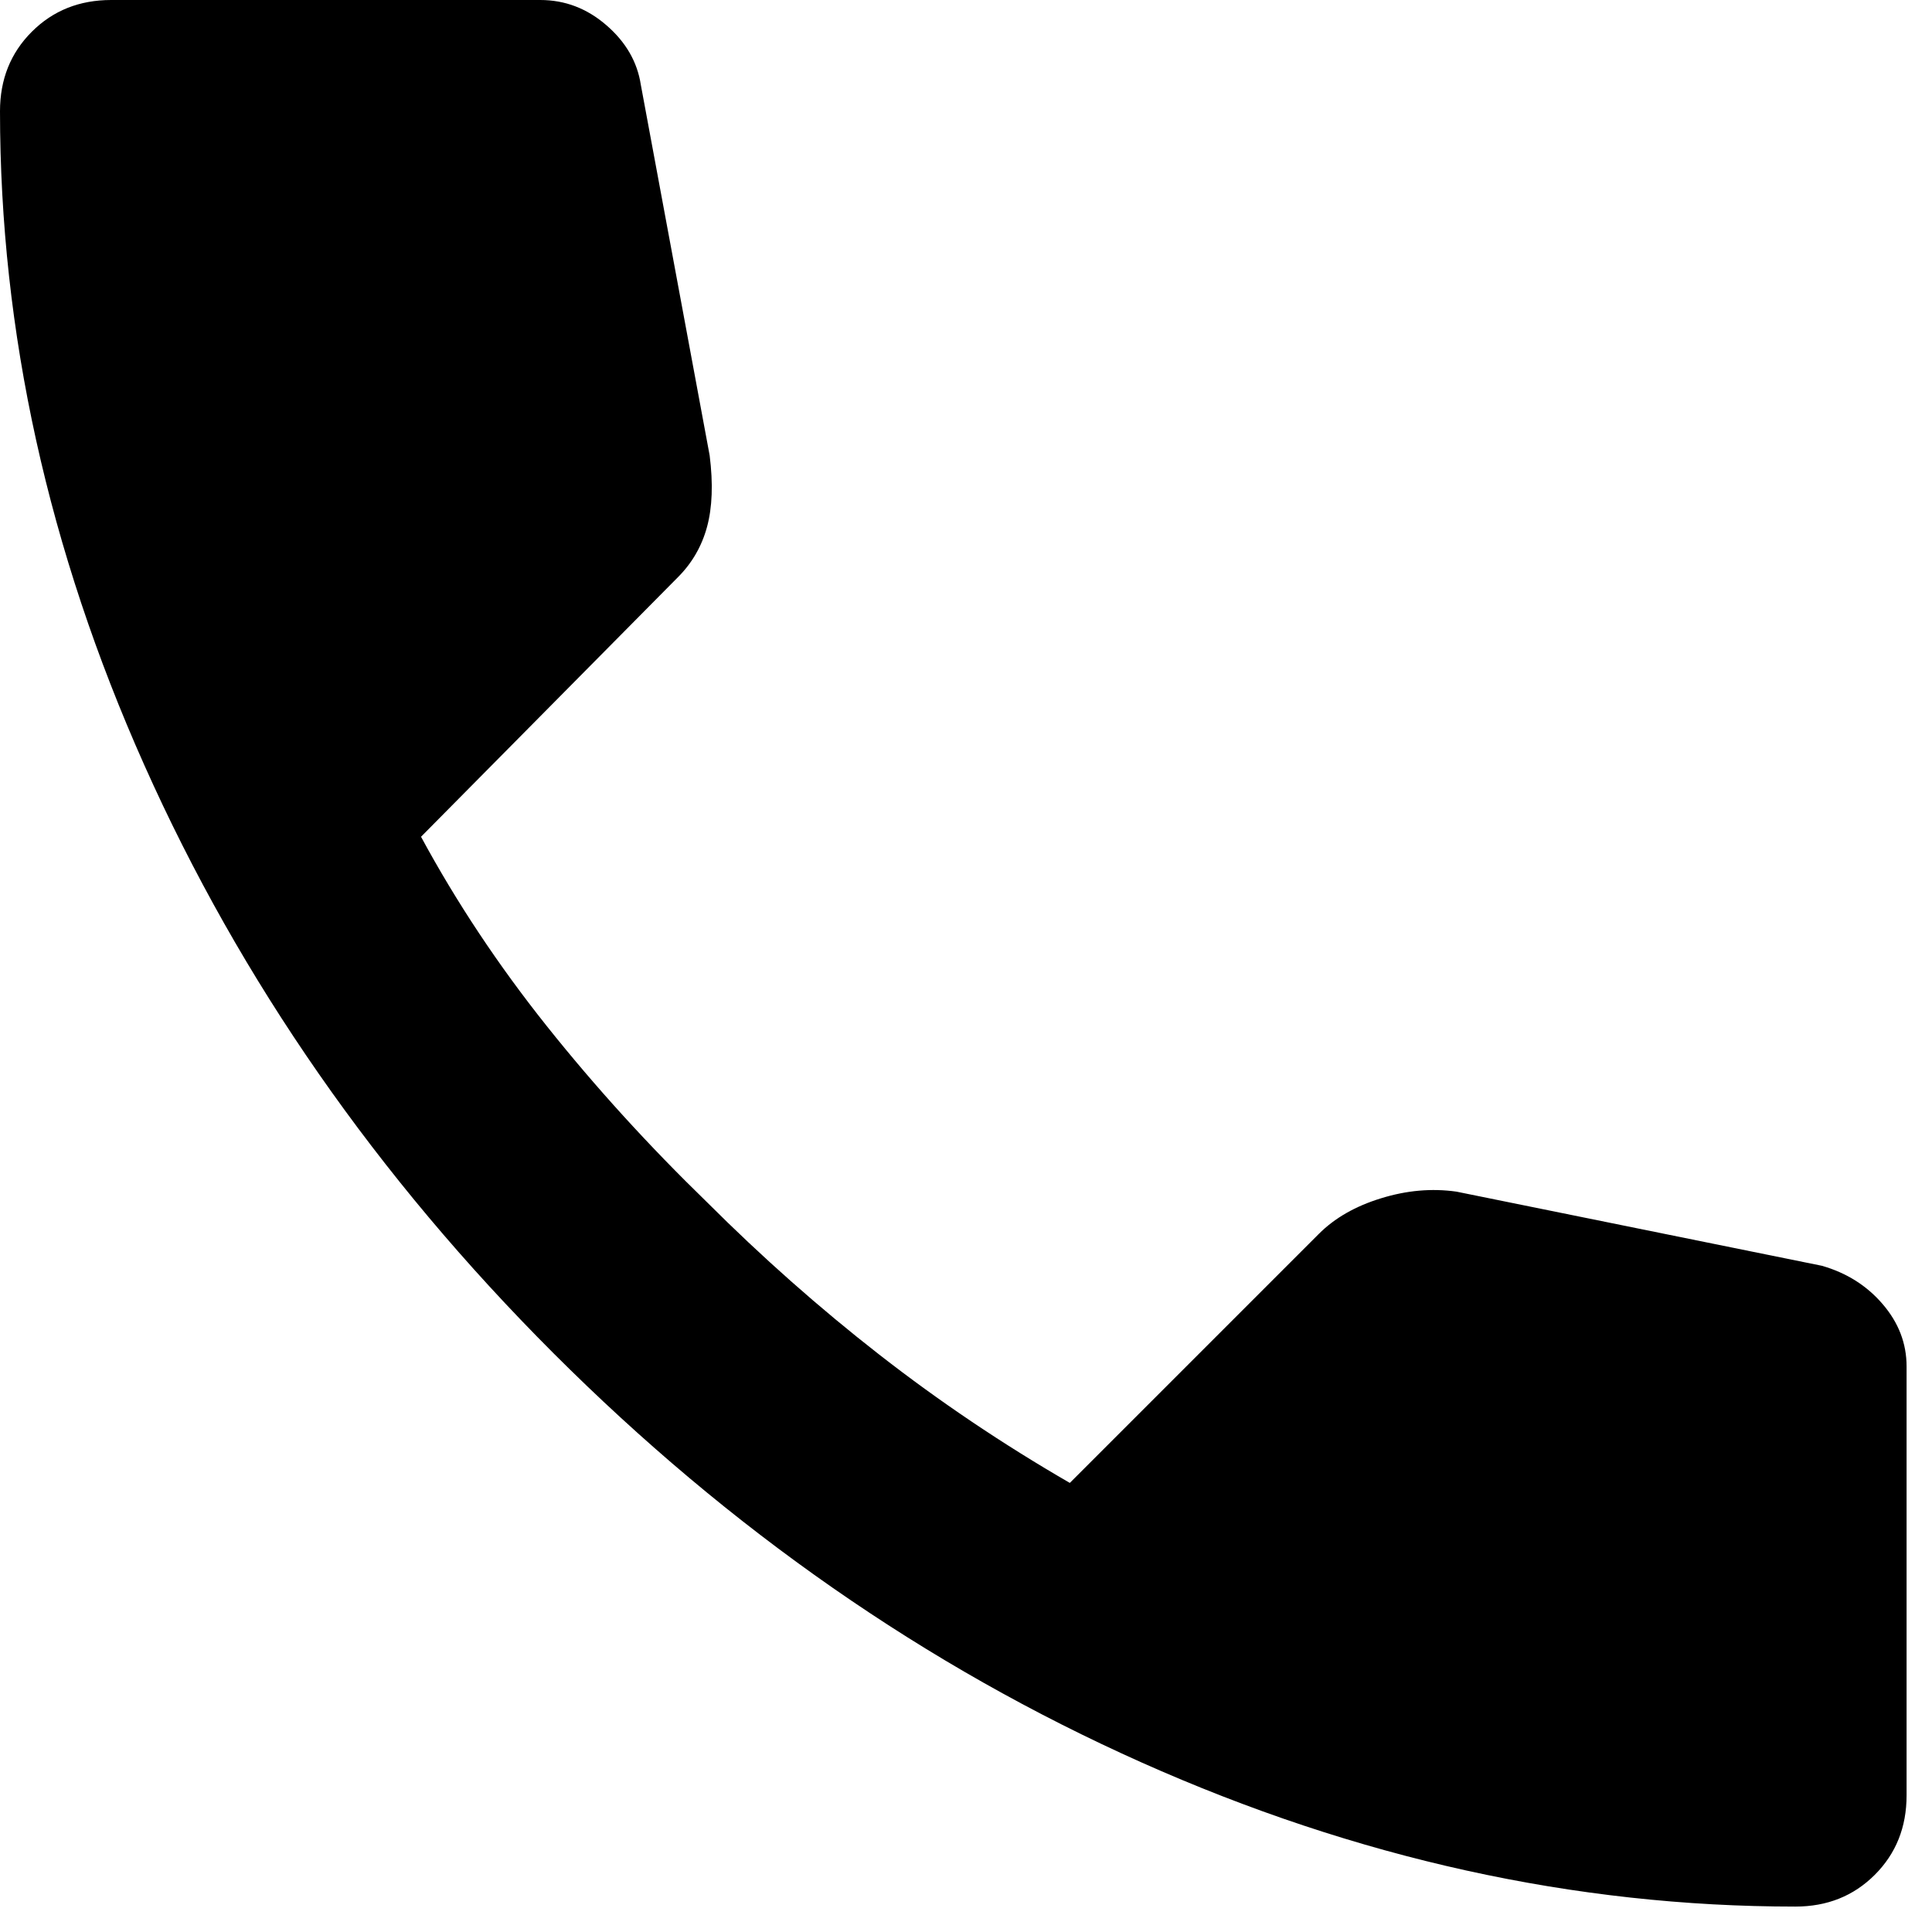 <svg width="38" height="38" viewBox="0 0 38 38" fill="none" xmlns="http://www.w3.org/2000/svg">
<path d="M35.312 37.5C30.972 37.5 26.684 36.554 22.448 34.663C18.212 32.771 14.358 30.088 10.885 26.615C7.413 23.142 4.731 19.288 2.84 15.052C0.948 10.816 0.001 6.528 0 2.188C0 1.562 0.208 1.042 0.625 0.625C1.042 0.208 1.562 0 2.188 0H10.625C11.111 0 11.545 0.165 11.927 0.496C12.309 0.826 12.535 1.217 12.604 1.667L13.958 8.958C14.028 9.514 14.01 9.983 13.906 10.365C13.802 10.746 13.611 11.076 13.333 11.354L8.281 16.458C8.976 17.743 9.8 18.984 10.754 20.181C11.708 21.378 12.759 22.533 13.906 23.646C14.983 24.722 16.111 25.721 17.292 26.642C18.472 27.562 19.722 28.404 21.042 29.167L25.938 24.271C26.25 23.958 26.658 23.724 27.163 23.569C27.667 23.413 28.161 23.369 28.646 23.438L35.833 24.896C36.319 25.035 36.719 25.287 37.031 25.652C37.344 26.017 37.5 26.425 37.5 26.875V35.312C37.5 35.938 37.292 36.458 36.875 36.875C36.458 37.292 35.938 37.5 35.312 37.5Z" fill="black"/>
</svg>
